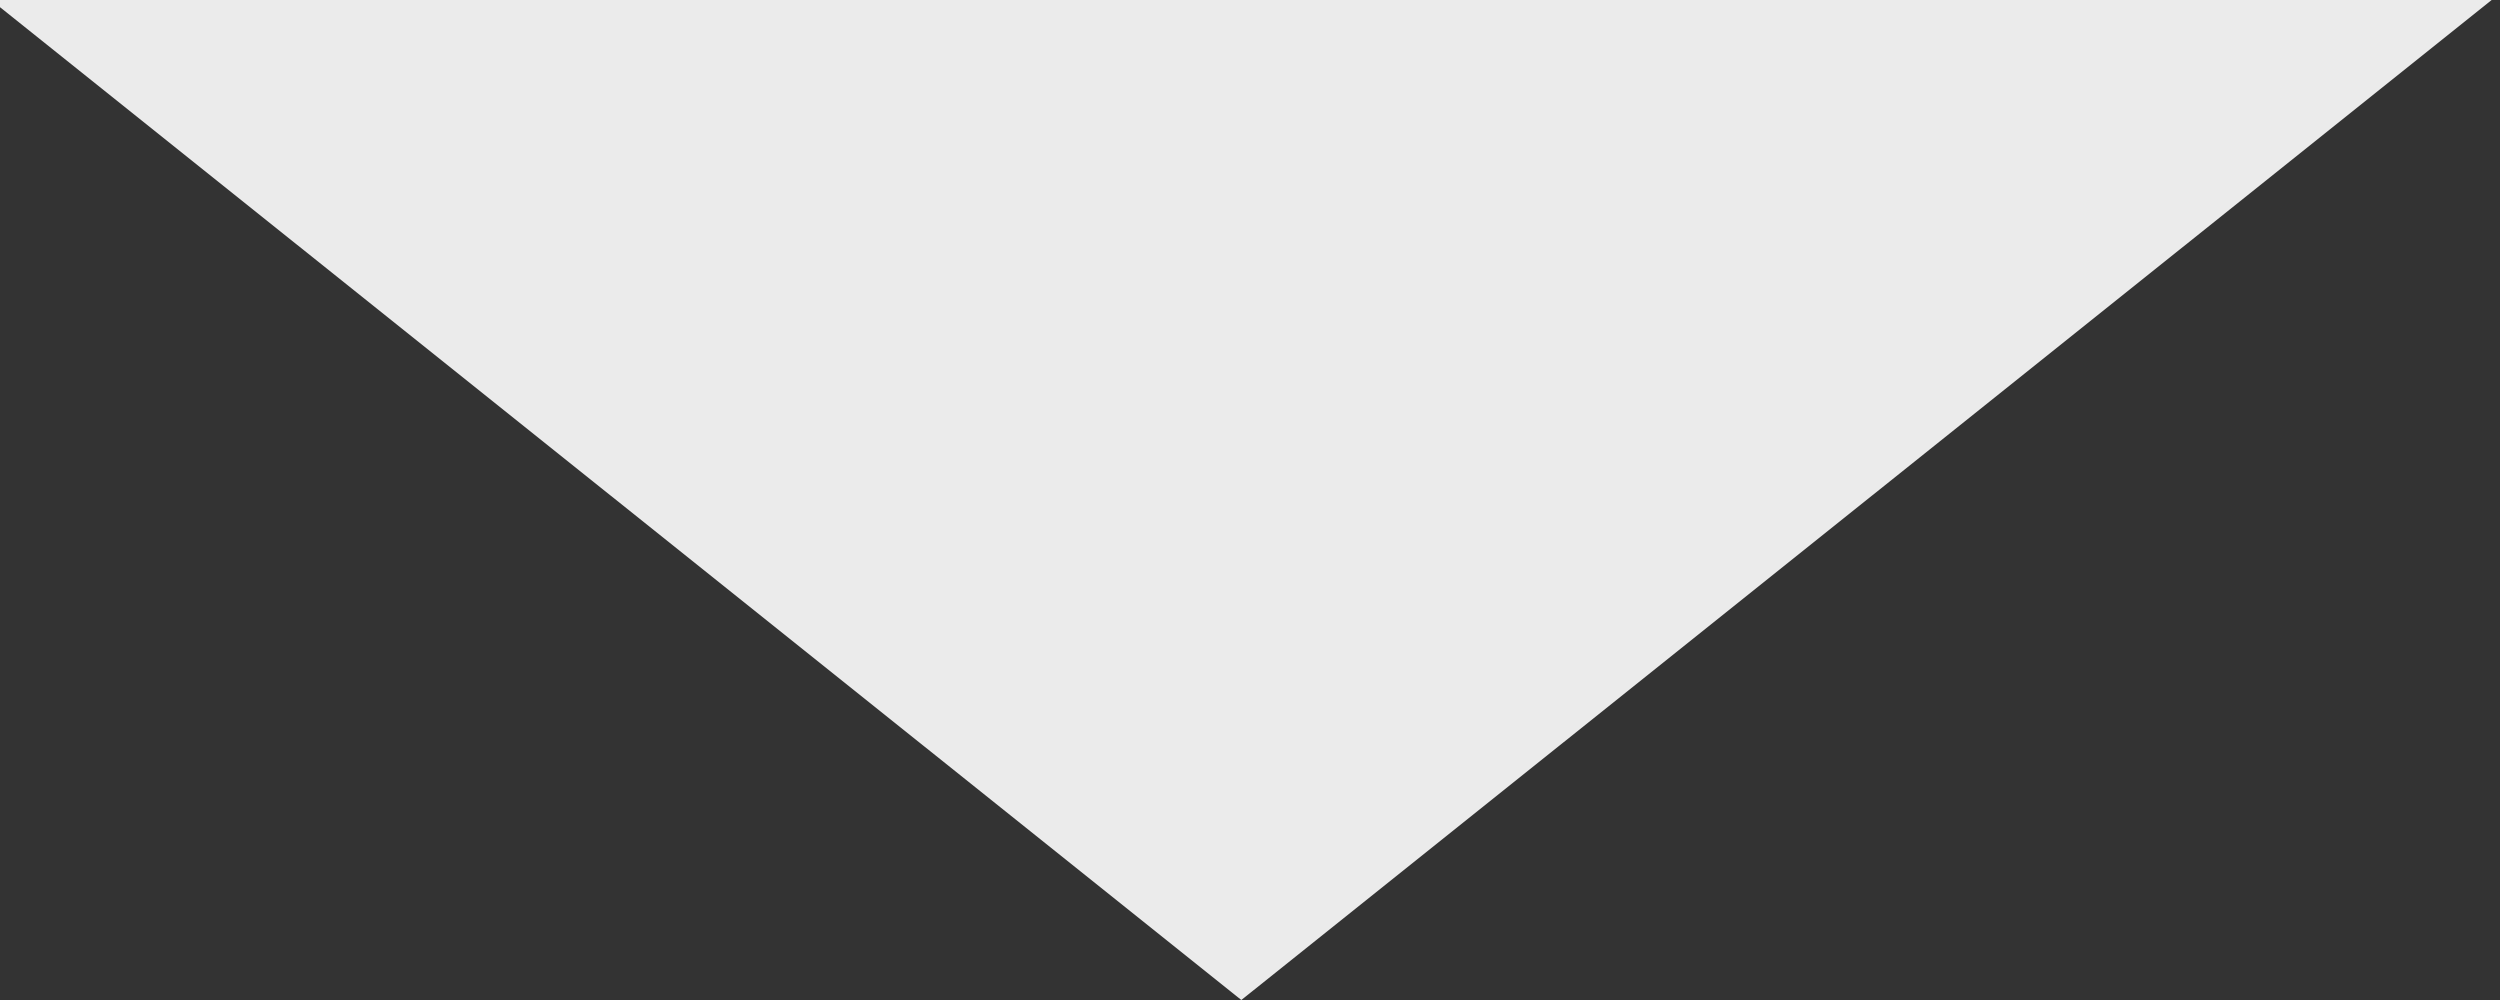 <?xml version="1.0" encoding="UTF-8" standalone="no"?>
<!DOCTYPE svg PUBLIC "-//W3C//DTD SVG 1.1//EN" "http://www.w3.org/Graphics/SVG/1.1/DTD/svg11.dtd">
<svg width="100%" height="100%" viewBox="0 0 15 6" version="1.1" xmlns="http://www.w3.org/2000/svg" xmlns:xlink="http://www.w3.org/1999/xlink" xml:space="preserve" xmlns:serif="http://www.serif.com/" style="fill-rule:evenodd;clip-rule:evenodd;stroke-linejoin:round;stroke-miterlimit:2;">
    <rect x="0" y="0" width="15" height="6" fill="#333333" stroke="none"/>
    <g transform="matrix(-1.364,-1.66997e-16,1.83697e-16,-1.5,201.818,37.5)">
        <path d="M142.5,21L148,25L137,25L142.5,21Z" style="fill:rgb(235,235,235);"/>
    </g>
</svg>
